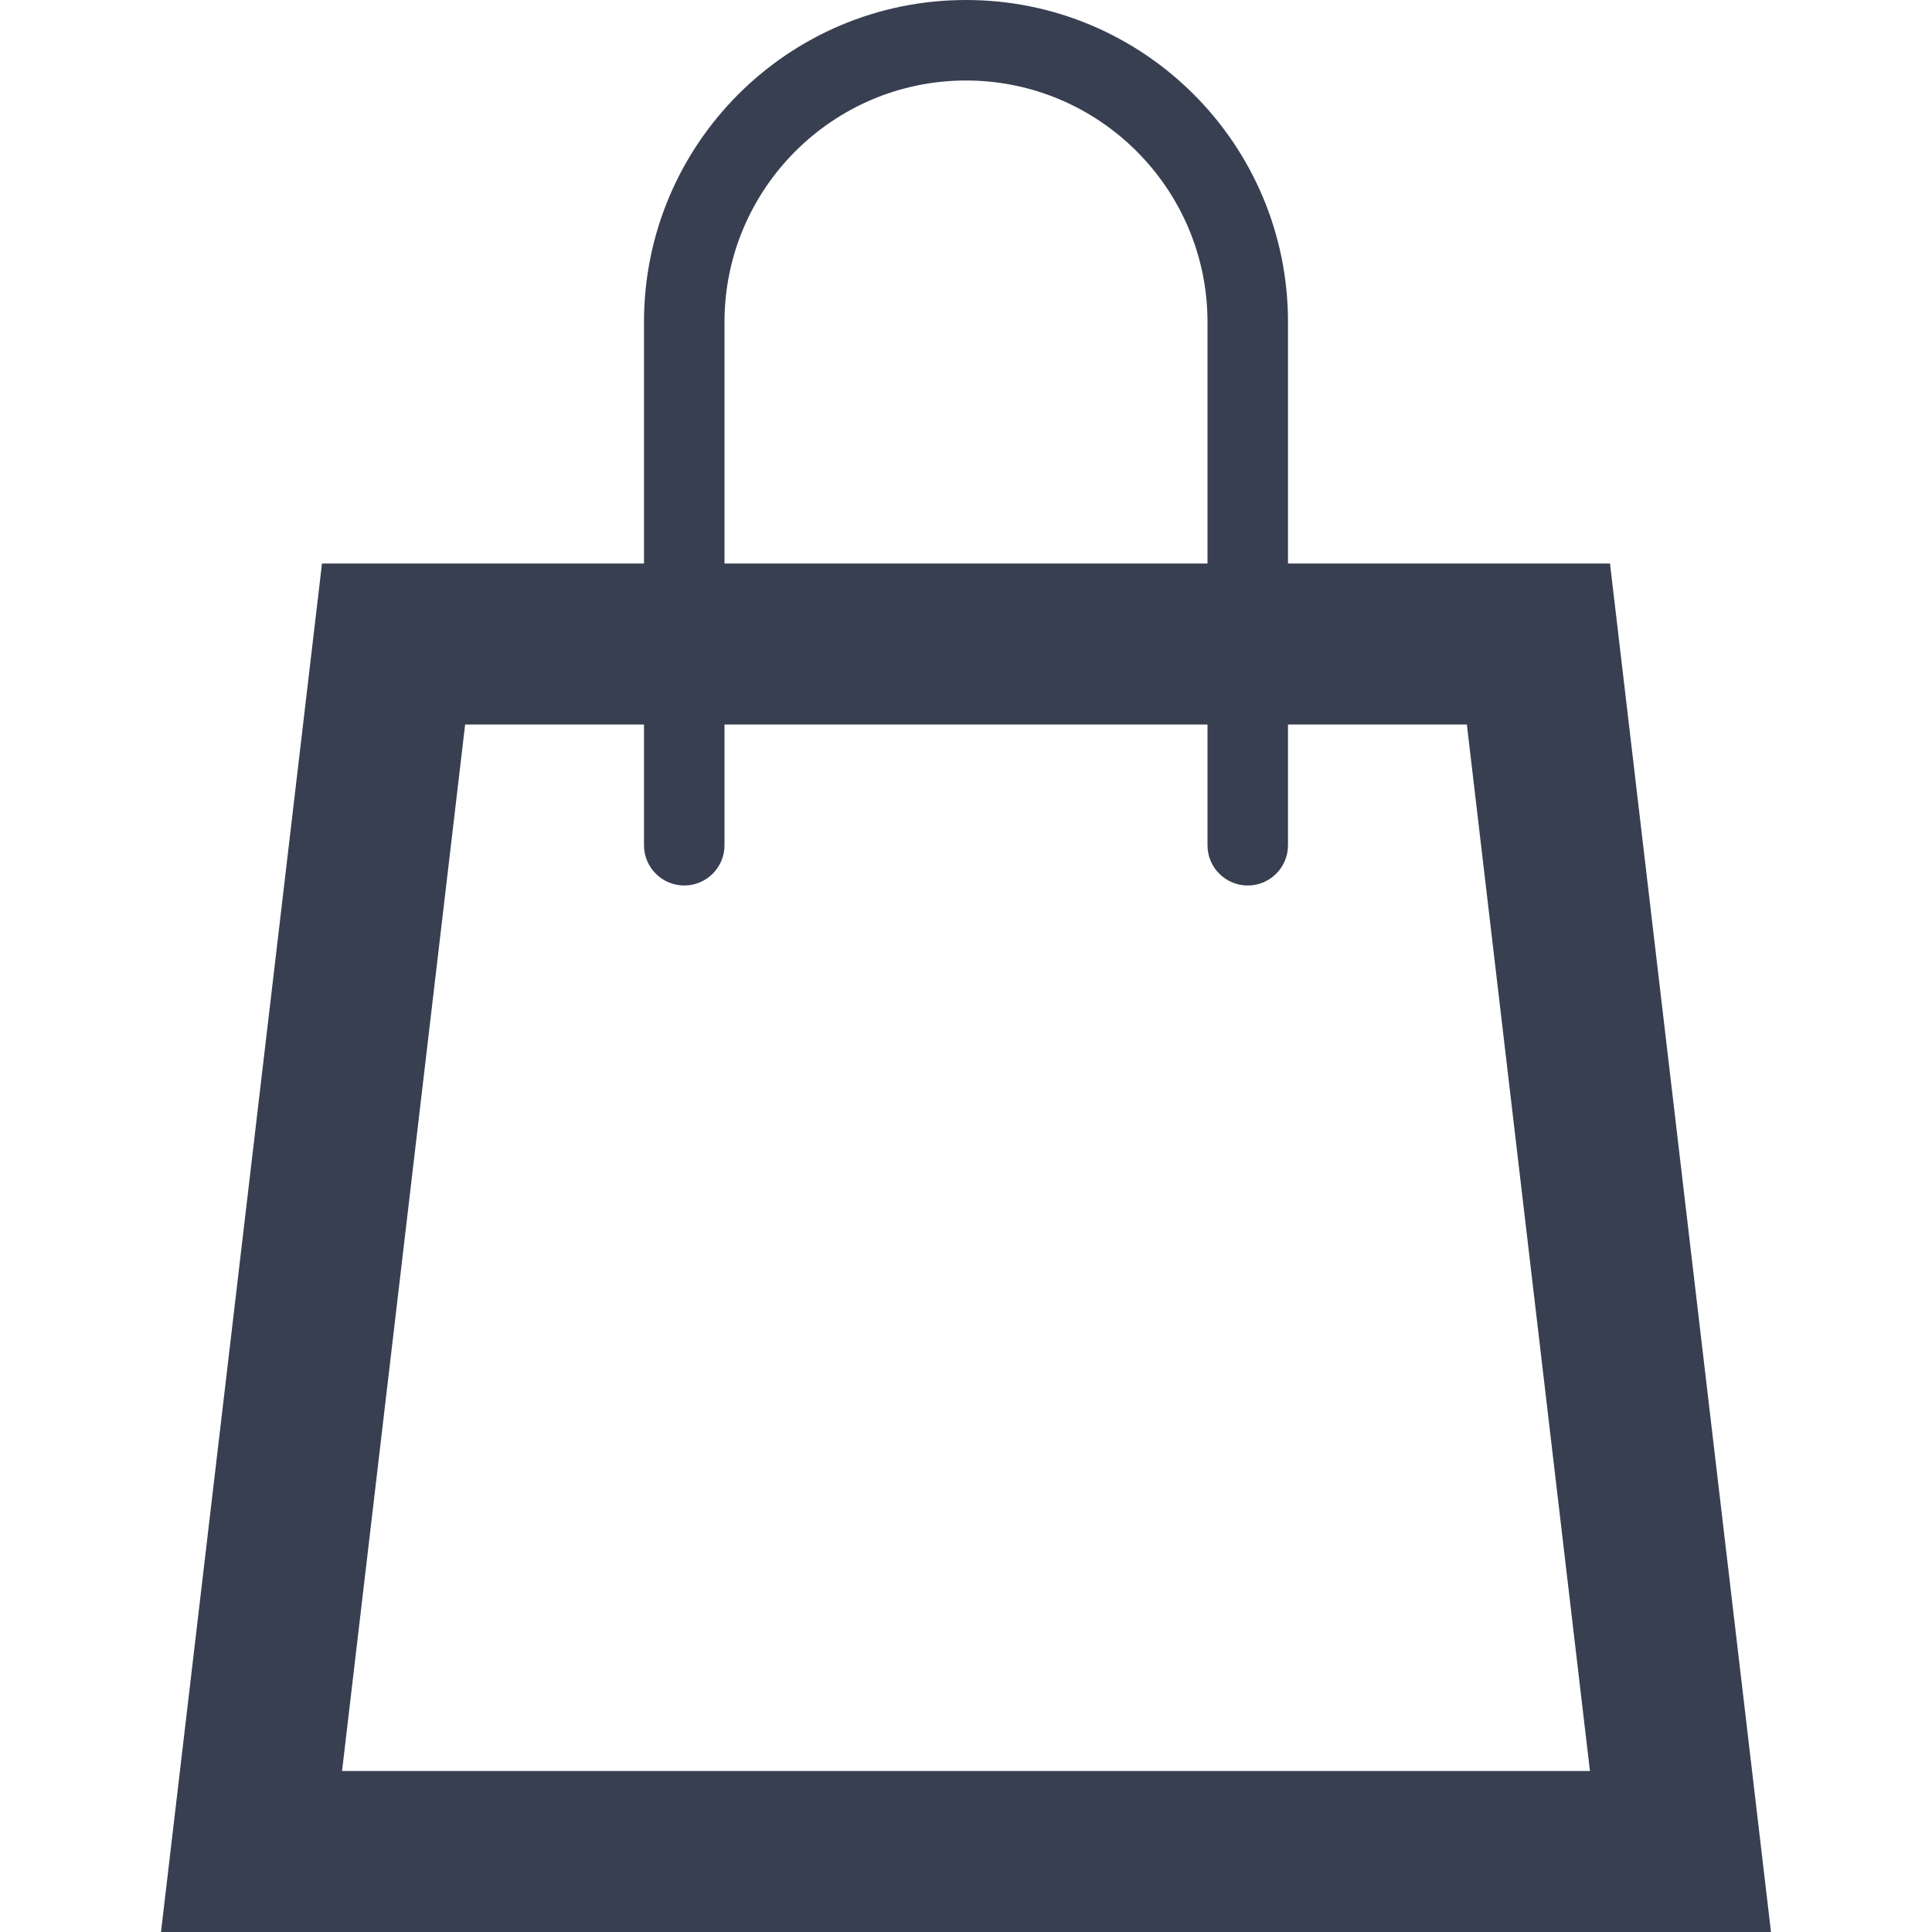 <svg fill="#373f51" xmlns="http://www.w3.org/2000/svg" width="24" height="24" viewBox="0 0 24 24"><path d="M20 7h-4v-3c0-2.209-1.791-4-4-4s-4 1.791-4 4v3h-4l-2 17h20l-2-17zm-11-3c0-1.654 1.346-3 3-3s3 1.346 3 3v3h-6v-3zm-4.751 18l1.529-13h2.222v1.5c0 .276.224.5.5.5s.5-.224.5-.5v-1.5h6v1.5c0 .276.224.5.5.5s.5-.224.5-.5v-1.5h2.222l1.529 13h-15.502z"/></svg>